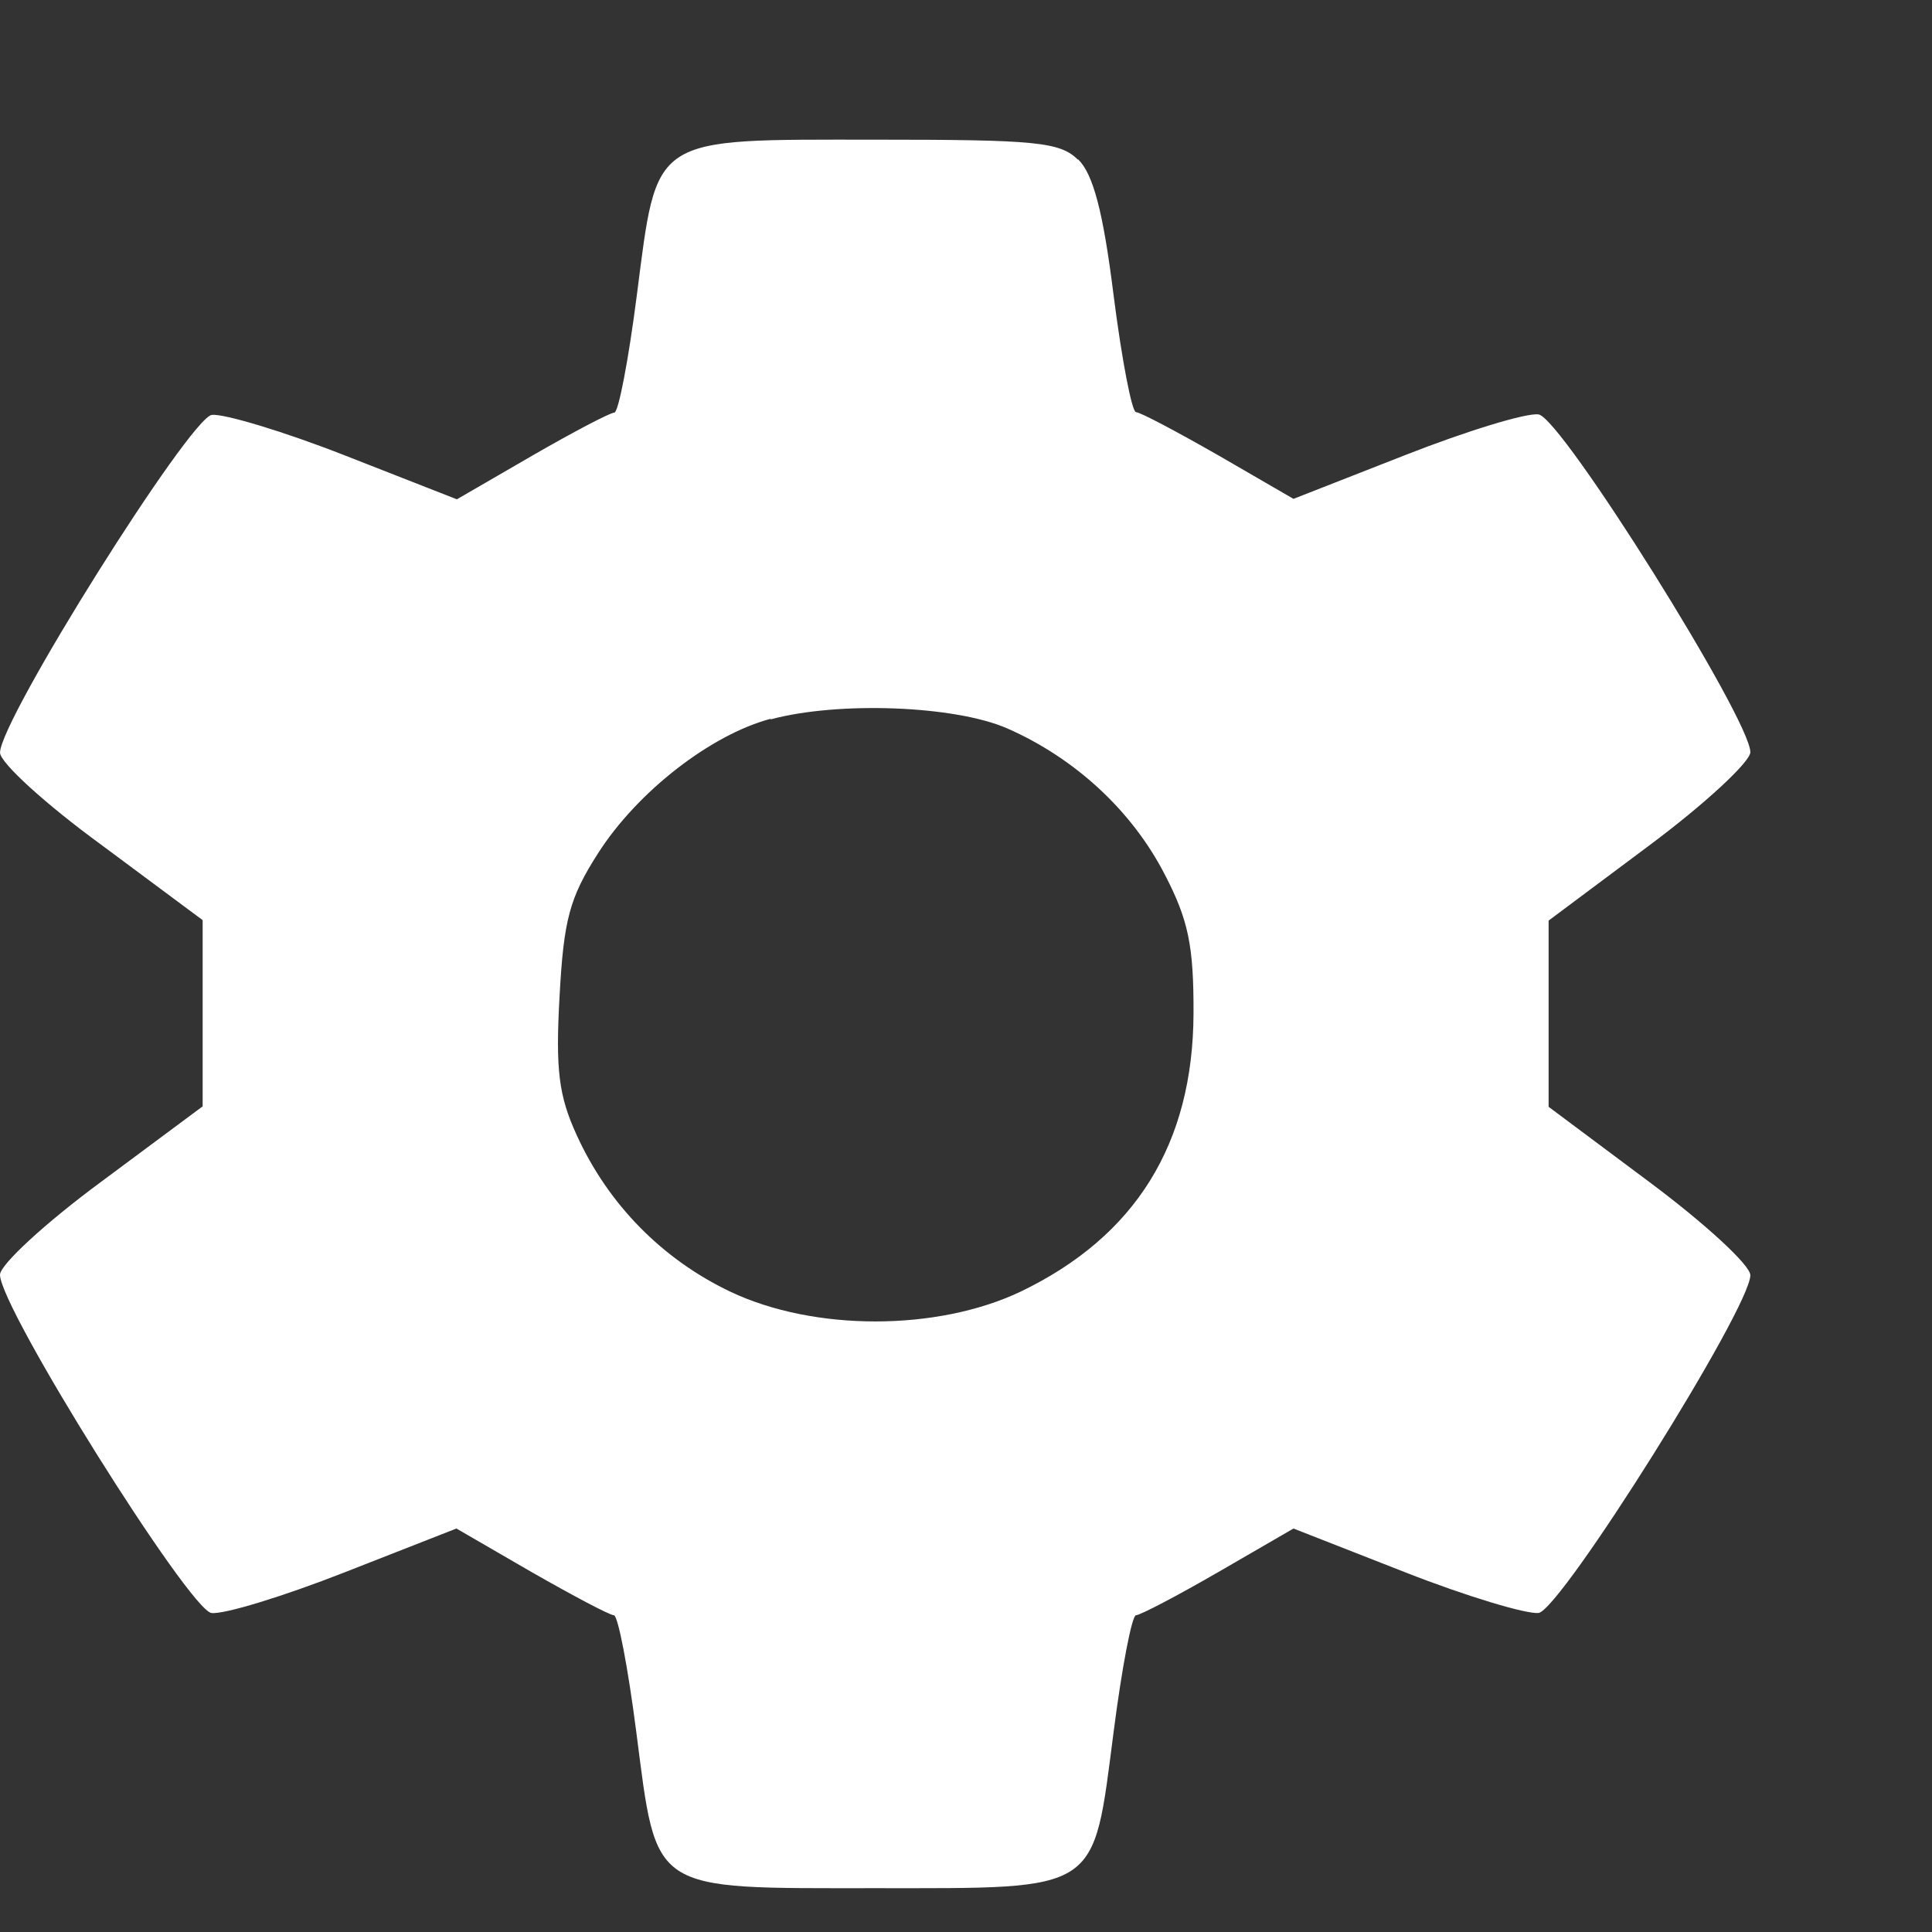 <?xml version="1.0" encoding="UTF-8" standalone="no"?>
<!-- Created with Inkscape (http://www.inkscape.org/) -->

<svg
   xmlns:dc="http://purl.org/dc/elements/1.1/"
   xmlns:cc="http://creativecommons.org/ns#"
   xmlns:rdf="http://www.w3.org/1999/02/22-rdf-syntax-ns#"
   xmlns:svg="http://www.w3.org/2000/svg"
   xmlns="http://www.w3.org/2000/svg"
   xmlns:sodipodi="http://sodipodi.sourceforge.net/DTD/sodipodi-0.dtd"
   xmlns:inkscape="http://www.inkscape.org/namespaces/inkscape"
   width="16"
   height="16"
   viewBox="0 0 4.233 4.233"
   version="1.1"
   id="svg16"
   inkscape:version="0.92.1 r15371"
   sodipodi:docname="settings.svg">
  <rect x="0" y="0" width="4.233" height="4.233" fill="#333333" stroke="none"/>
  <defs
     id="defs10" />
  <sodipodi:namedview
     id="base"
     pagecolor="#ffffff"
     bordercolor="#666666"
     borderopacity="1.0"
     inkscape:pageopacity="0.0"
     inkscape:pageshadow="2"
     inkscape:zoom="32"
     inkscape:cx="4.768267"
     inkscape:cy="7.5353407"
     inkscape:document-units="mm"
     inkscape:current-layer="layer1"
     showgrid="true"
     units="px"
     inkscape:pagecheckerboard="true"
     inkscape:window-width="1366"
     inkscape:window-height="720"
     inkscape:window-x="0"
     inkscape:window-y="0"
     inkscape:window-maximized="1"
     inkscape:snap-bbox="true"
     inkscape:snap-bbox-midpoints="false"
     inkscape:snap-nodes="true"
     inkscape:bbox-nodes="true"
     inkscape:bbox-paths="true"
     inkscape:snap-bbox-edge-midpoints="true"
     showguides="false">
    <inkscape:grid
       type="xygrid"
       id="grid18"
       empspacing="4"
       spacingx="0.132"
       spacingy="0.132" />
  </sodipodi:namedview>
  <g
     inkscape:label="Layer 1"
     inkscape:groupmode="layer"
     id="layer1"
     transform="translate(0,-292.767)">
    <path
       style="fill:#ffffff;stroke-width:0.024"
       d="m 2.362,293.116 c 0.033,0.032 0.055,0.114 0.078,0.299 0.018,0.141 0.04,0.255 0.049,0.255 0.009,0 0.09,0.043 0.181,0.095 l 0.164,0.095 0.245,-0.096 c 0.135,-0.053 0.266,-0.093 0.292,-0.089 0.05,0.007 0.464,0.668 0.464,0.74 4.23e-5,0.021 -0.099,0.113 -0.221,0.204 l -0.221,0.165 v 0.204 0.204 l 0.221,0.165 c 0.122,0.091 0.221,0.182 0.221,0.204 -1.421e-4,0.072 -0.415,0.733 -0.464,0.74 -0.026,0.003 -0.157,-0.036 -0.292,-0.089 l -0.245,-0.096 -0.164,0.095 c -0.09,0.052 -0.172,0.095 -0.181,0.095 -0.009,0 -0.031,0.115 -0.049,0.255 -0.046,0.355 -0.027,0.343 -0.523,0.343 -0.496,0 -0.477,0.012 -0.523,-0.343 -0.018,-0.14 -0.04,-0.255 -0.049,-0.255 -0.009,0 -0.09,-0.043 -0.181,-0.095 l -0.164,-0.095 -0.245,0.096 c -0.135,0.053 -0.266,0.093 -0.292,0.089 C 0.414,296.293 0,295.633 0,295.56 c 0,-0.022 0.1,-0.114 0.222,-0.204 l 0.222,-0.165 v -0.204 -0.204 l -0.222,-0.165 C 0.1,294.529 3.4003219e-5,294.438 7.5824352e-5,294.416 2.2529618e-4,294.344 0.415,293.684 0.464,293.676 c 0.026,-0.003 0.157,0.036 0.292,0.089 l 0.245,0.096 0.164,-0.095 c 0.09,-0.052 0.172,-0.095 0.181,-0.095 0.009,0 0.031,-0.115 0.049,-0.255 0.046,-0.355 0.027,-0.343 0.523,-0.343 0.353,0 0.404,0.005 0.444,0.044 z m -0.674,1.226 c -0.131,0.035 -0.292,0.16 -0.378,0.295 -0.062,0.097 -0.075,0.145 -0.084,0.313 -0.009,0.161 -0.002,0.218 0.038,0.305 0.069,0.151 0.187,0.271 0.336,0.342 0.183,0.087 0.453,0.087 0.636,0 0.252,-0.121 0.378,-0.324 0.379,-0.61 4.447e-4,-0.147 -0.011,-0.204 -0.063,-0.304 -0.072,-0.14 -0.197,-0.255 -0.345,-0.32 -0.114,-0.05 -0.369,-0.06 -0.518,-0.02 z"
       id="path5141"
       inkscape:connector-curvature="0" />
  </g>
</svg>
